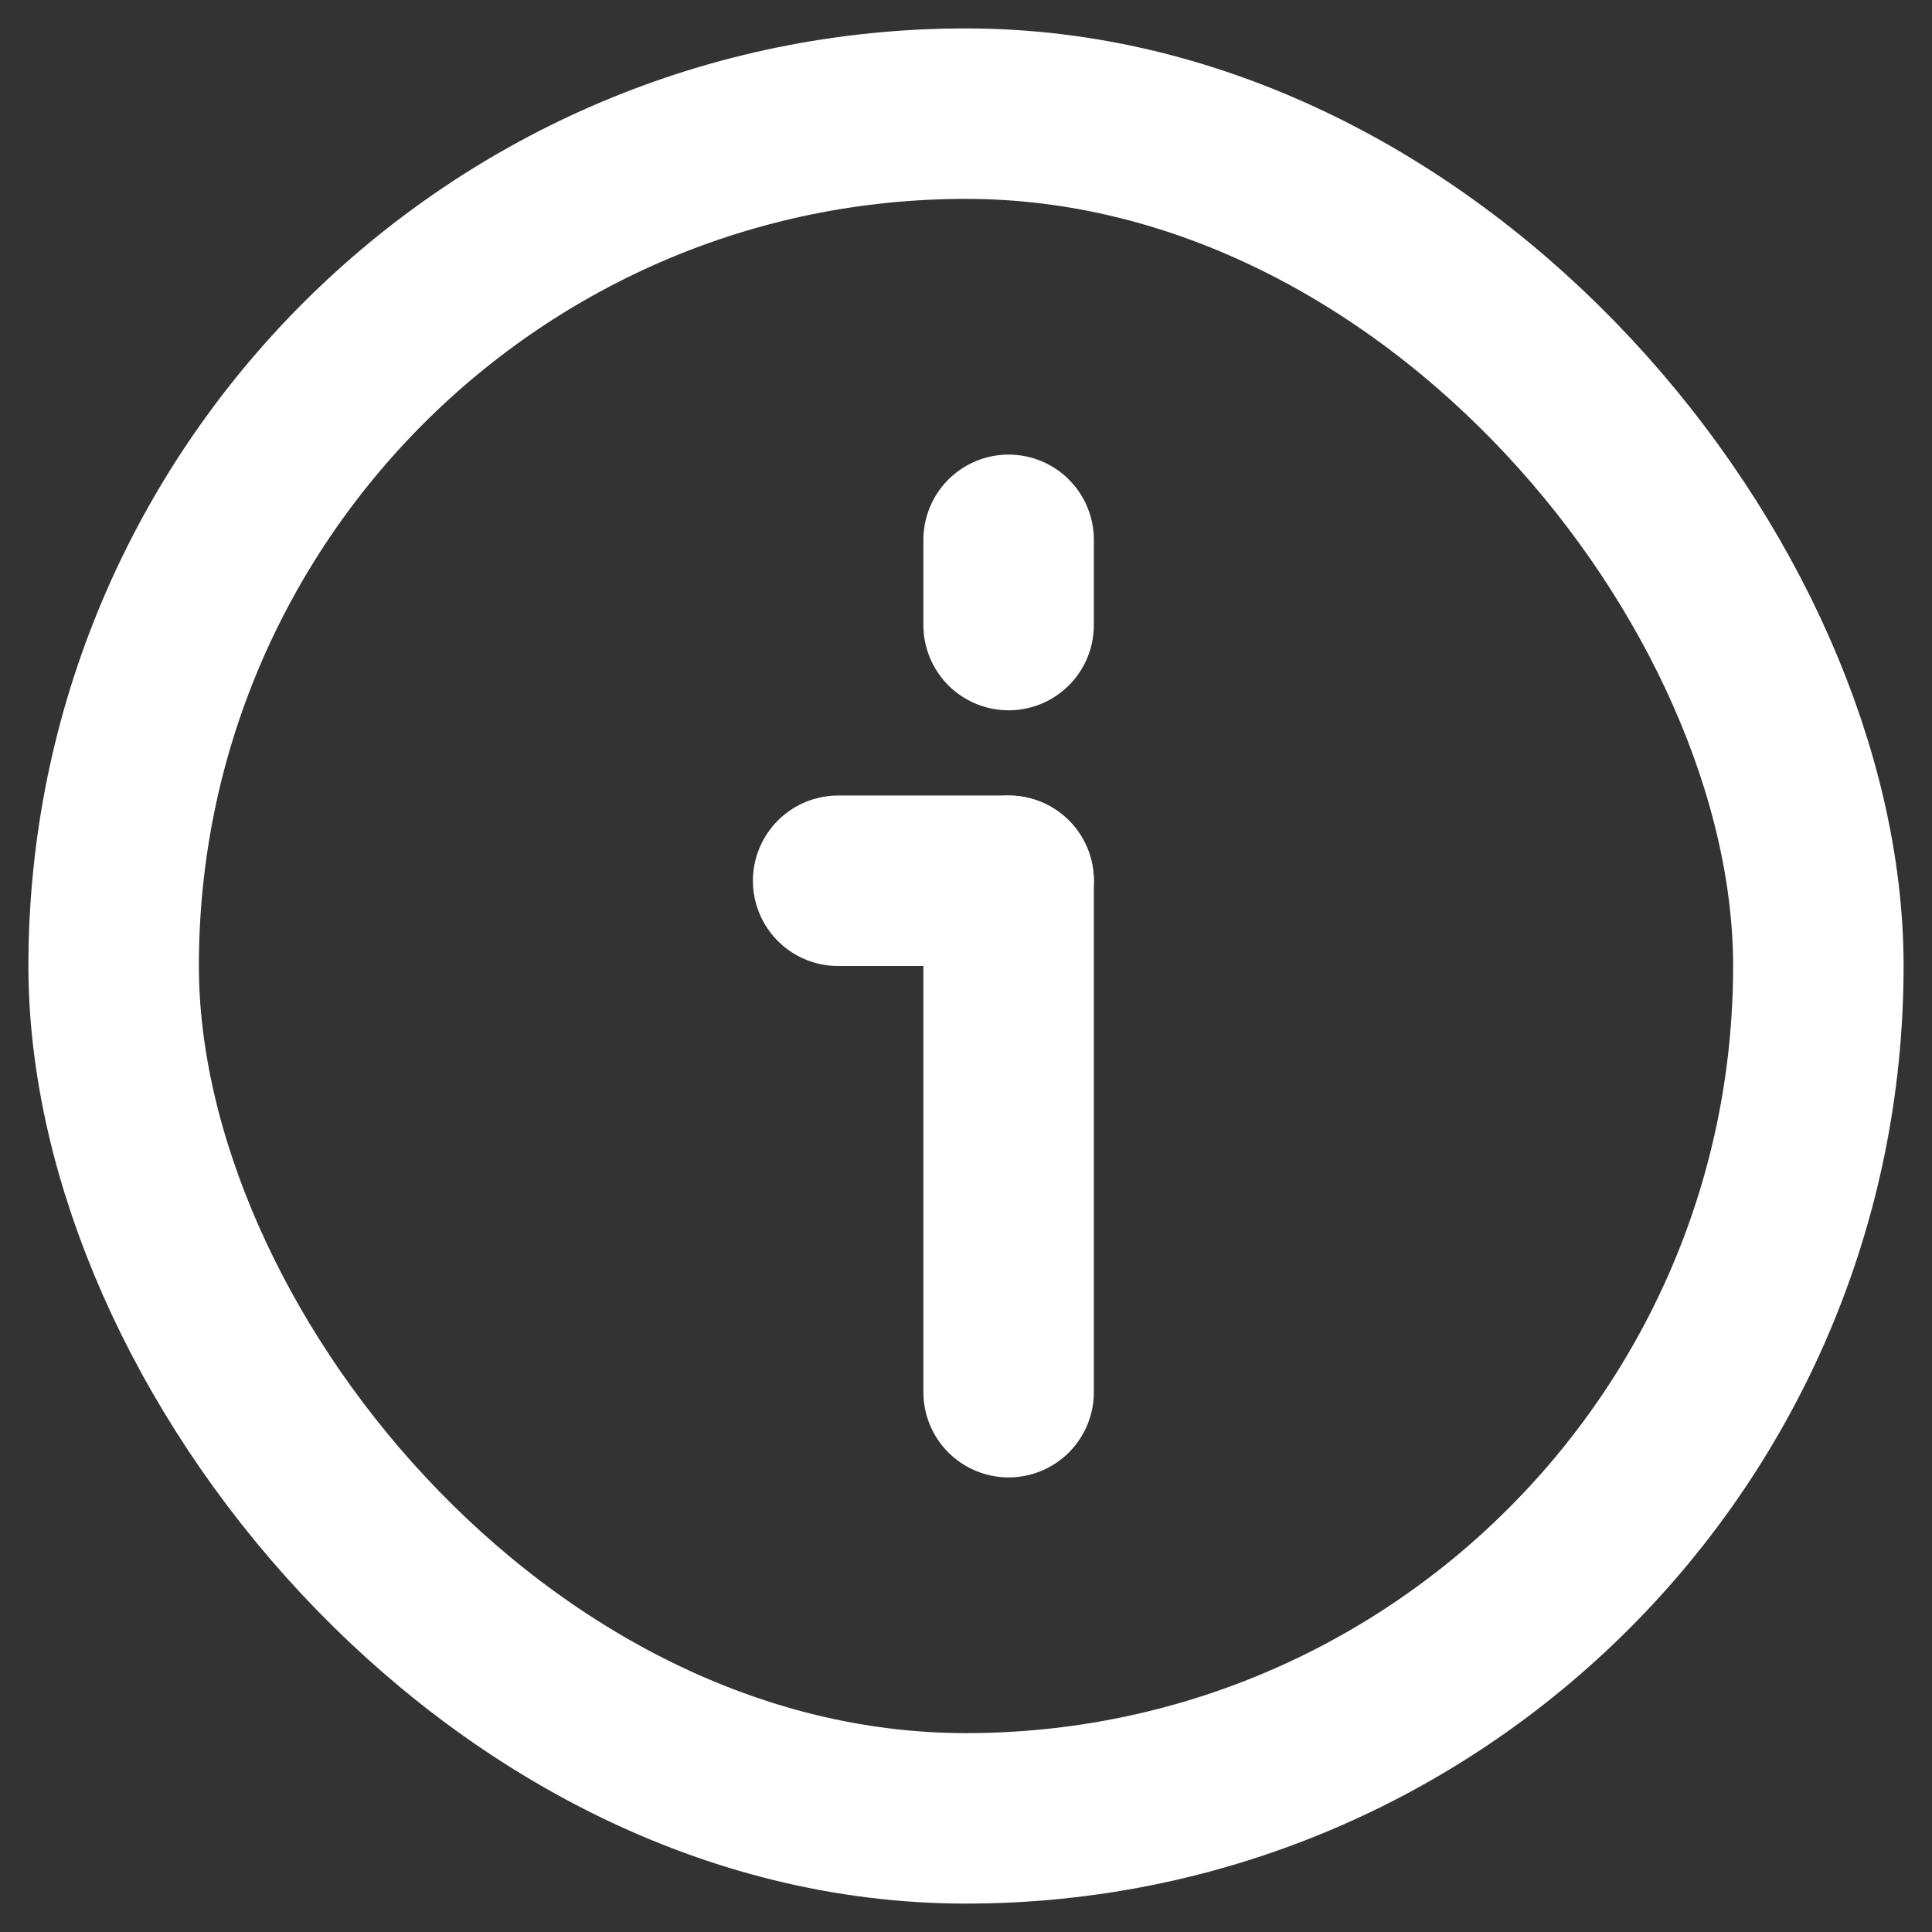 <svg width="34" height="34" viewBox="0 0 34 34" fill="none" xmlns="http://www.w3.org/2000/svg">
<rect x="0" y="0" width="34" height="34" fill="#333333" stroke="none"/>
<rect x="2" y="2" width="30" height="30" rx="15" stroke="white" stroke-width="3"/>
<path d="M17.75 24.5L17.75 15.5" stroke="white" stroke-width="3" stroke-linecap="round" stroke-linejoin="round"/>
<path d="M14.75 15.5L17.75 15.5" stroke="white" stroke-width="3" stroke-linecap="round" stroke-linejoin="round"/>
<path d="M17.75 11L17.75 9.5" stroke="white" stroke-width="3" stroke-linecap="round" stroke-linejoin="round"/>
</svg>
